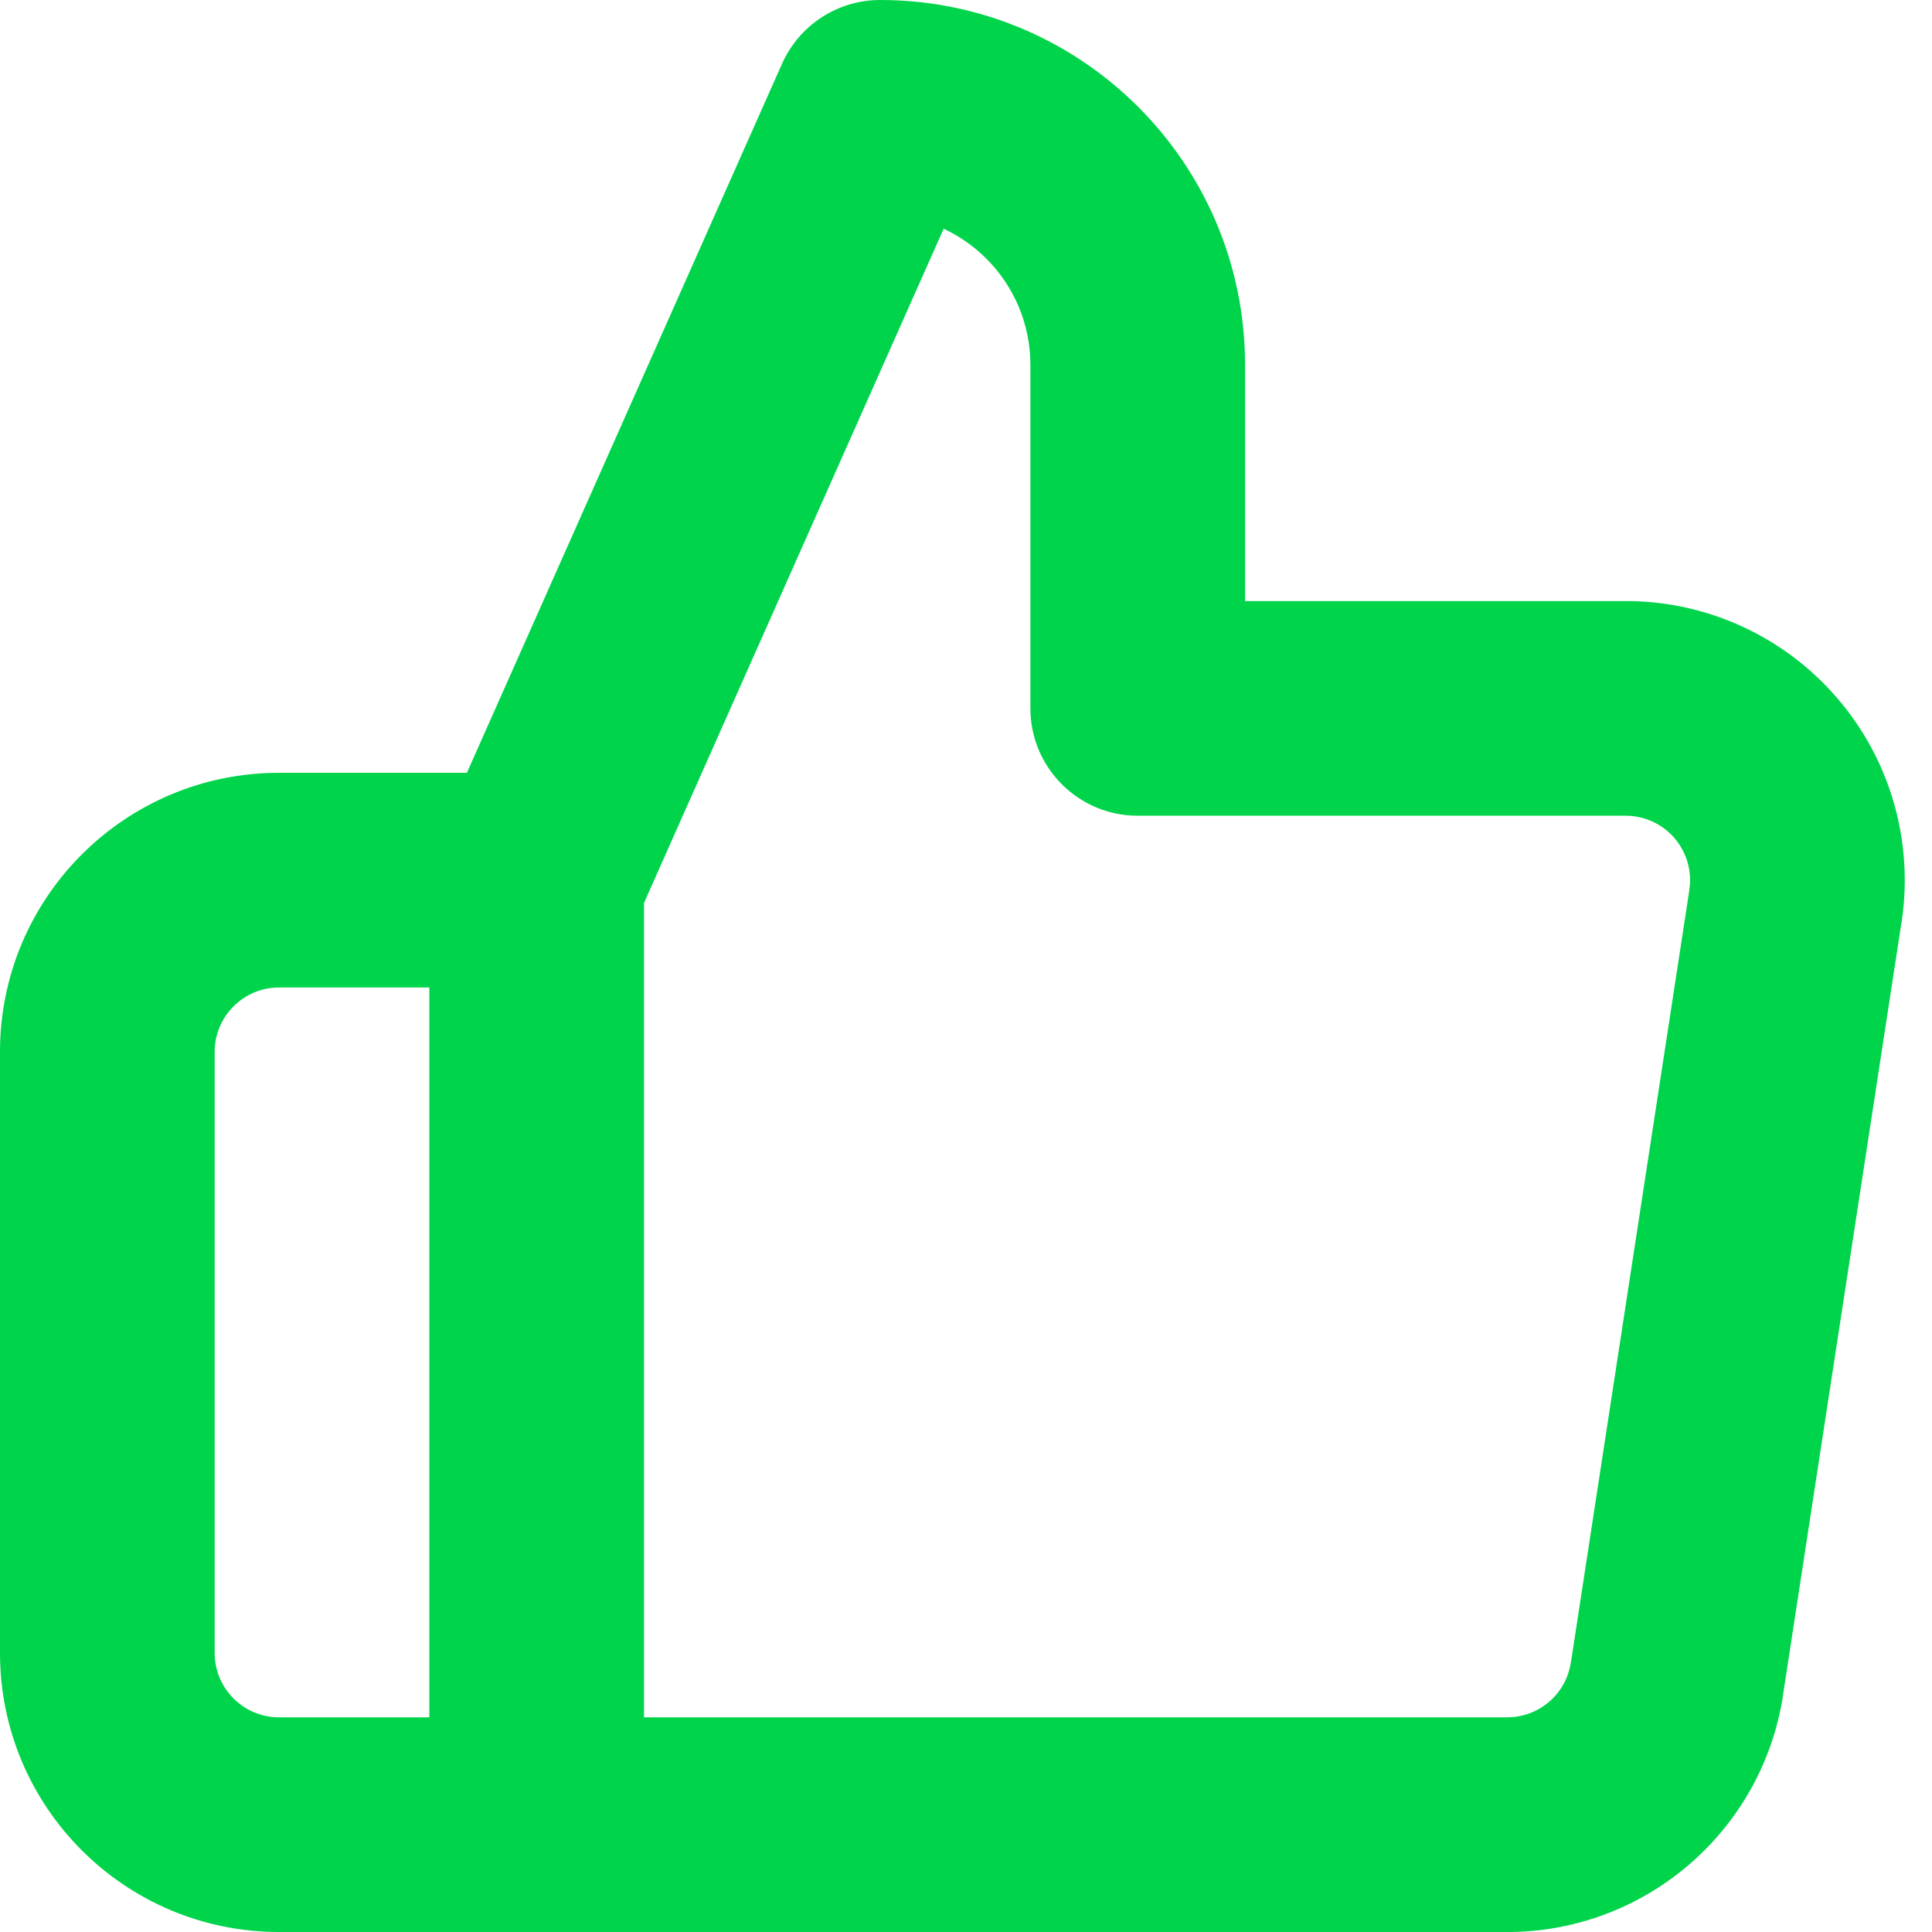 <svg width="18" height="18" viewBox="0 0 18 18" fill="none" xmlns="http://www.w3.org/2000/svg">
<path d="M10.6 6.6H9.6C9.6 7.152 10.048 7.6 10.6 7.6V6.6ZM8.2 1L8.2 0C7.805 0 7.447 0.233 7.286 0.594L8.2 1ZM5 8.2L4.086 7.794C4.029 7.922 4 8.06 4 8.2H5ZM5 17H4C4 17.552 4.448 18 5 18V17ZM14.024 17L14.035 16H14.024V17ZM15.624 15.64L14.636 15.488L14.635 15.49L15.624 15.64ZM16.728 8.44L17.716 8.592L17.717 8.59L16.728 8.44ZM15.128 6.6V7.6L15.139 7.6L15.128 6.6ZM5 18C5.552 18 6 17.552 6 17C6 16.448 5.552 16 5 16V18ZM5 9.2C5.552 9.2 6 8.752 6 8.2C6 7.648 5.552 7.2 5 7.2V9.2ZM11.6 6.6V3.4H9.6V6.6H11.6ZM11.6 3.4C11.6 1.522 10.078 0 8.2 0L8.2 2C8.973 2 9.6 2.627 9.6 3.4H11.6ZM7.286 0.594L4.086 7.794L5.914 8.606L9.114 1.406L7.286 0.594ZM4 8.2V17H6V8.2H4ZM5 18H14.024V16H5V18ZM14.013 18C15.309 18.015 16.418 17.072 16.613 15.79L14.635 15.49C14.59 15.786 14.335 16.003 14.035 16L14.013 18ZM16.612 15.792L17.716 8.592L15.74 8.288L14.636 15.488L16.612 15.792ZM17.717 8.59C17.831 7.836 17.609 7.069 17.108 6.494L15.599 7.806C15.714 7.939 15.766 8.116 15.739 8.29L17.717 8.59ZM17.108 6.494C16.608 5.918 15.88 5.591 15.117 5.6L15.139 7.6C15.315 7.598 15.483 7.673 15.599 7.806L17.108 6.494ZM15.128 5.6H10.6V7.6H15.128V5.6ZM5 16H2.6V18H5V16ZM2.6 16C2.269 16 2 15.731 2 15.4H0C0 16.836 1.164 18 2.6 18V16ZM2 15.4V9.8H0V15.4H2ZM2 9.8C2 9.469 2.269 9.2 2.6 9.2V7.2C1.164 7.2 0 8.364 0 9.8H2ZM2.6 9.2H5V7.2H2.6V9.2Z" fill="#00D44B"/>
</svg>
